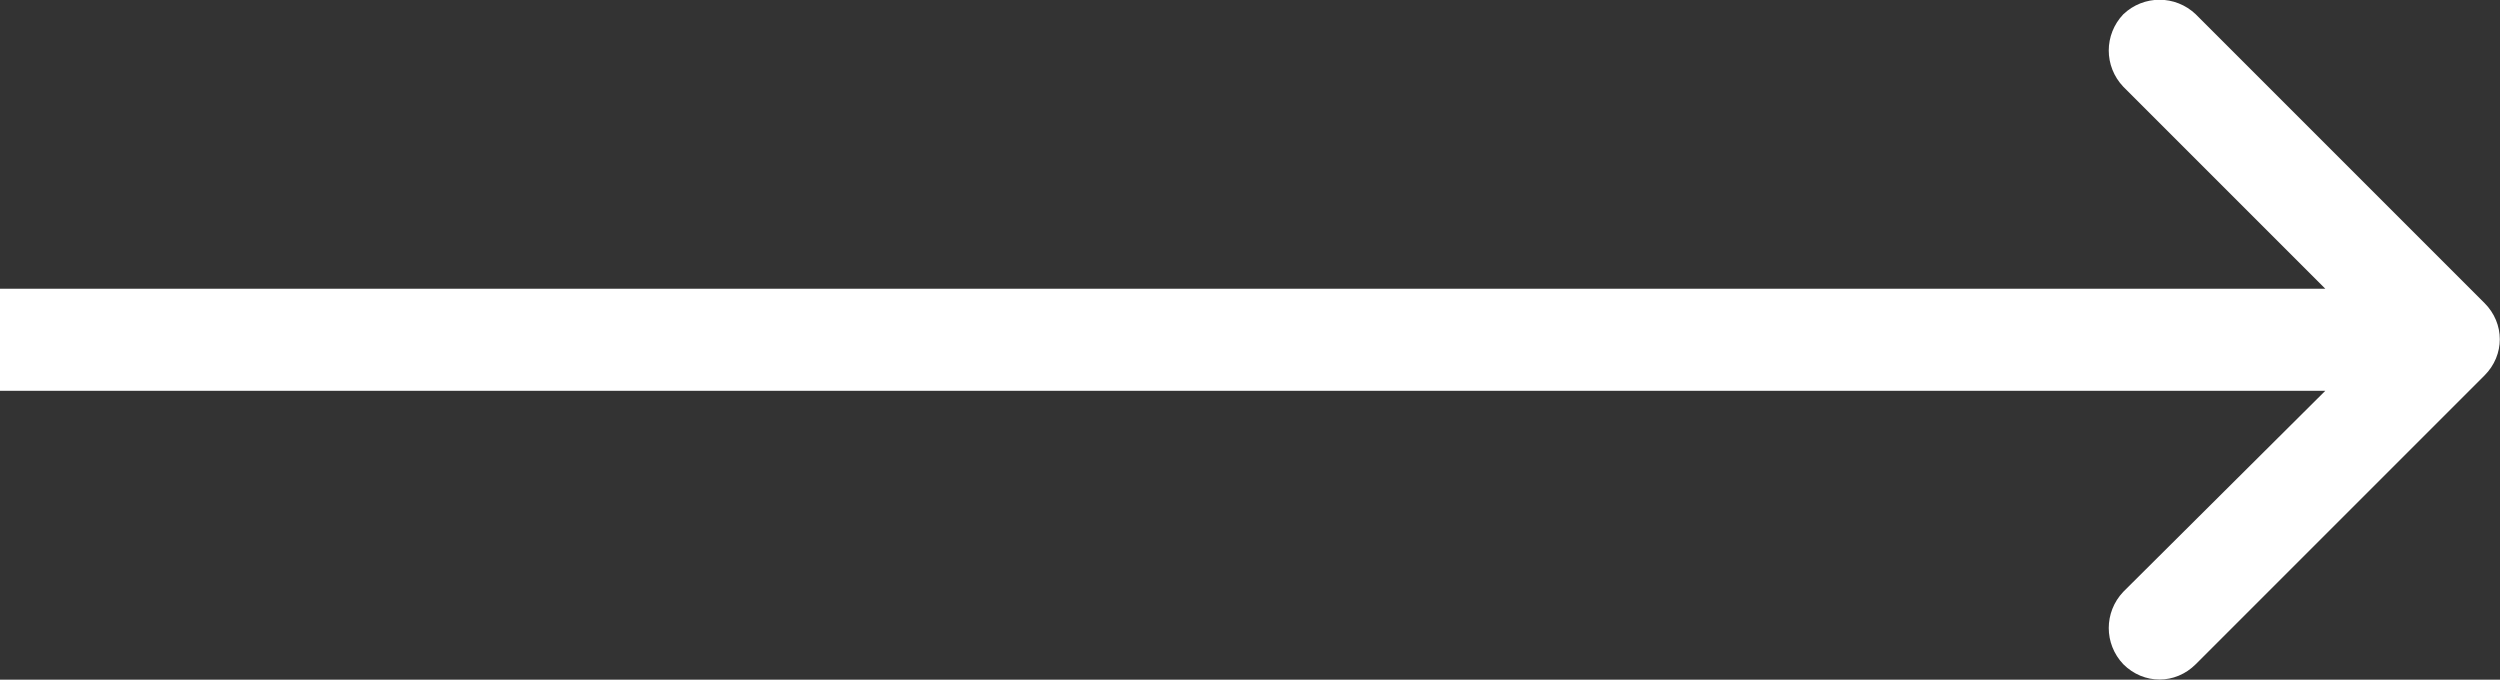 <svg width="24.502" height="6.661" viewBox="0 0 24.502 6.661" fill="none" xmlns="http://www.w3.org/2000/svg" xmlns:xlink="http://www.w3.org/1999/xlink">
	<rect x="0" y="0" width="24.502" height="6.661" fill="#333333" stroke="none"/>
	<desc>
			Created with Pixso.
	</desc>
	<defs/>
	<path id="Arrow 7" d="M22.79 2.83L20.81 0.85C20.62 0.65 20.62 0.34 20.81 0.14C21.01 -0.05 21.32 -0.05 21.52 0.14L24.35 2.97C24.55 3.17 24.55 3.48 24.35 3.68L21.52 6.51C21.32 6.71 21.01 6.71 20.81 6.51C20.62 6.31 20.62 6 20.81 5.8L22.79 3.83L0 3.83L0 2.83L22.79 2.83Z" fill="#FFFFFF" fill-opacity="1" fill-rule="evenodd"/>
</svg>
